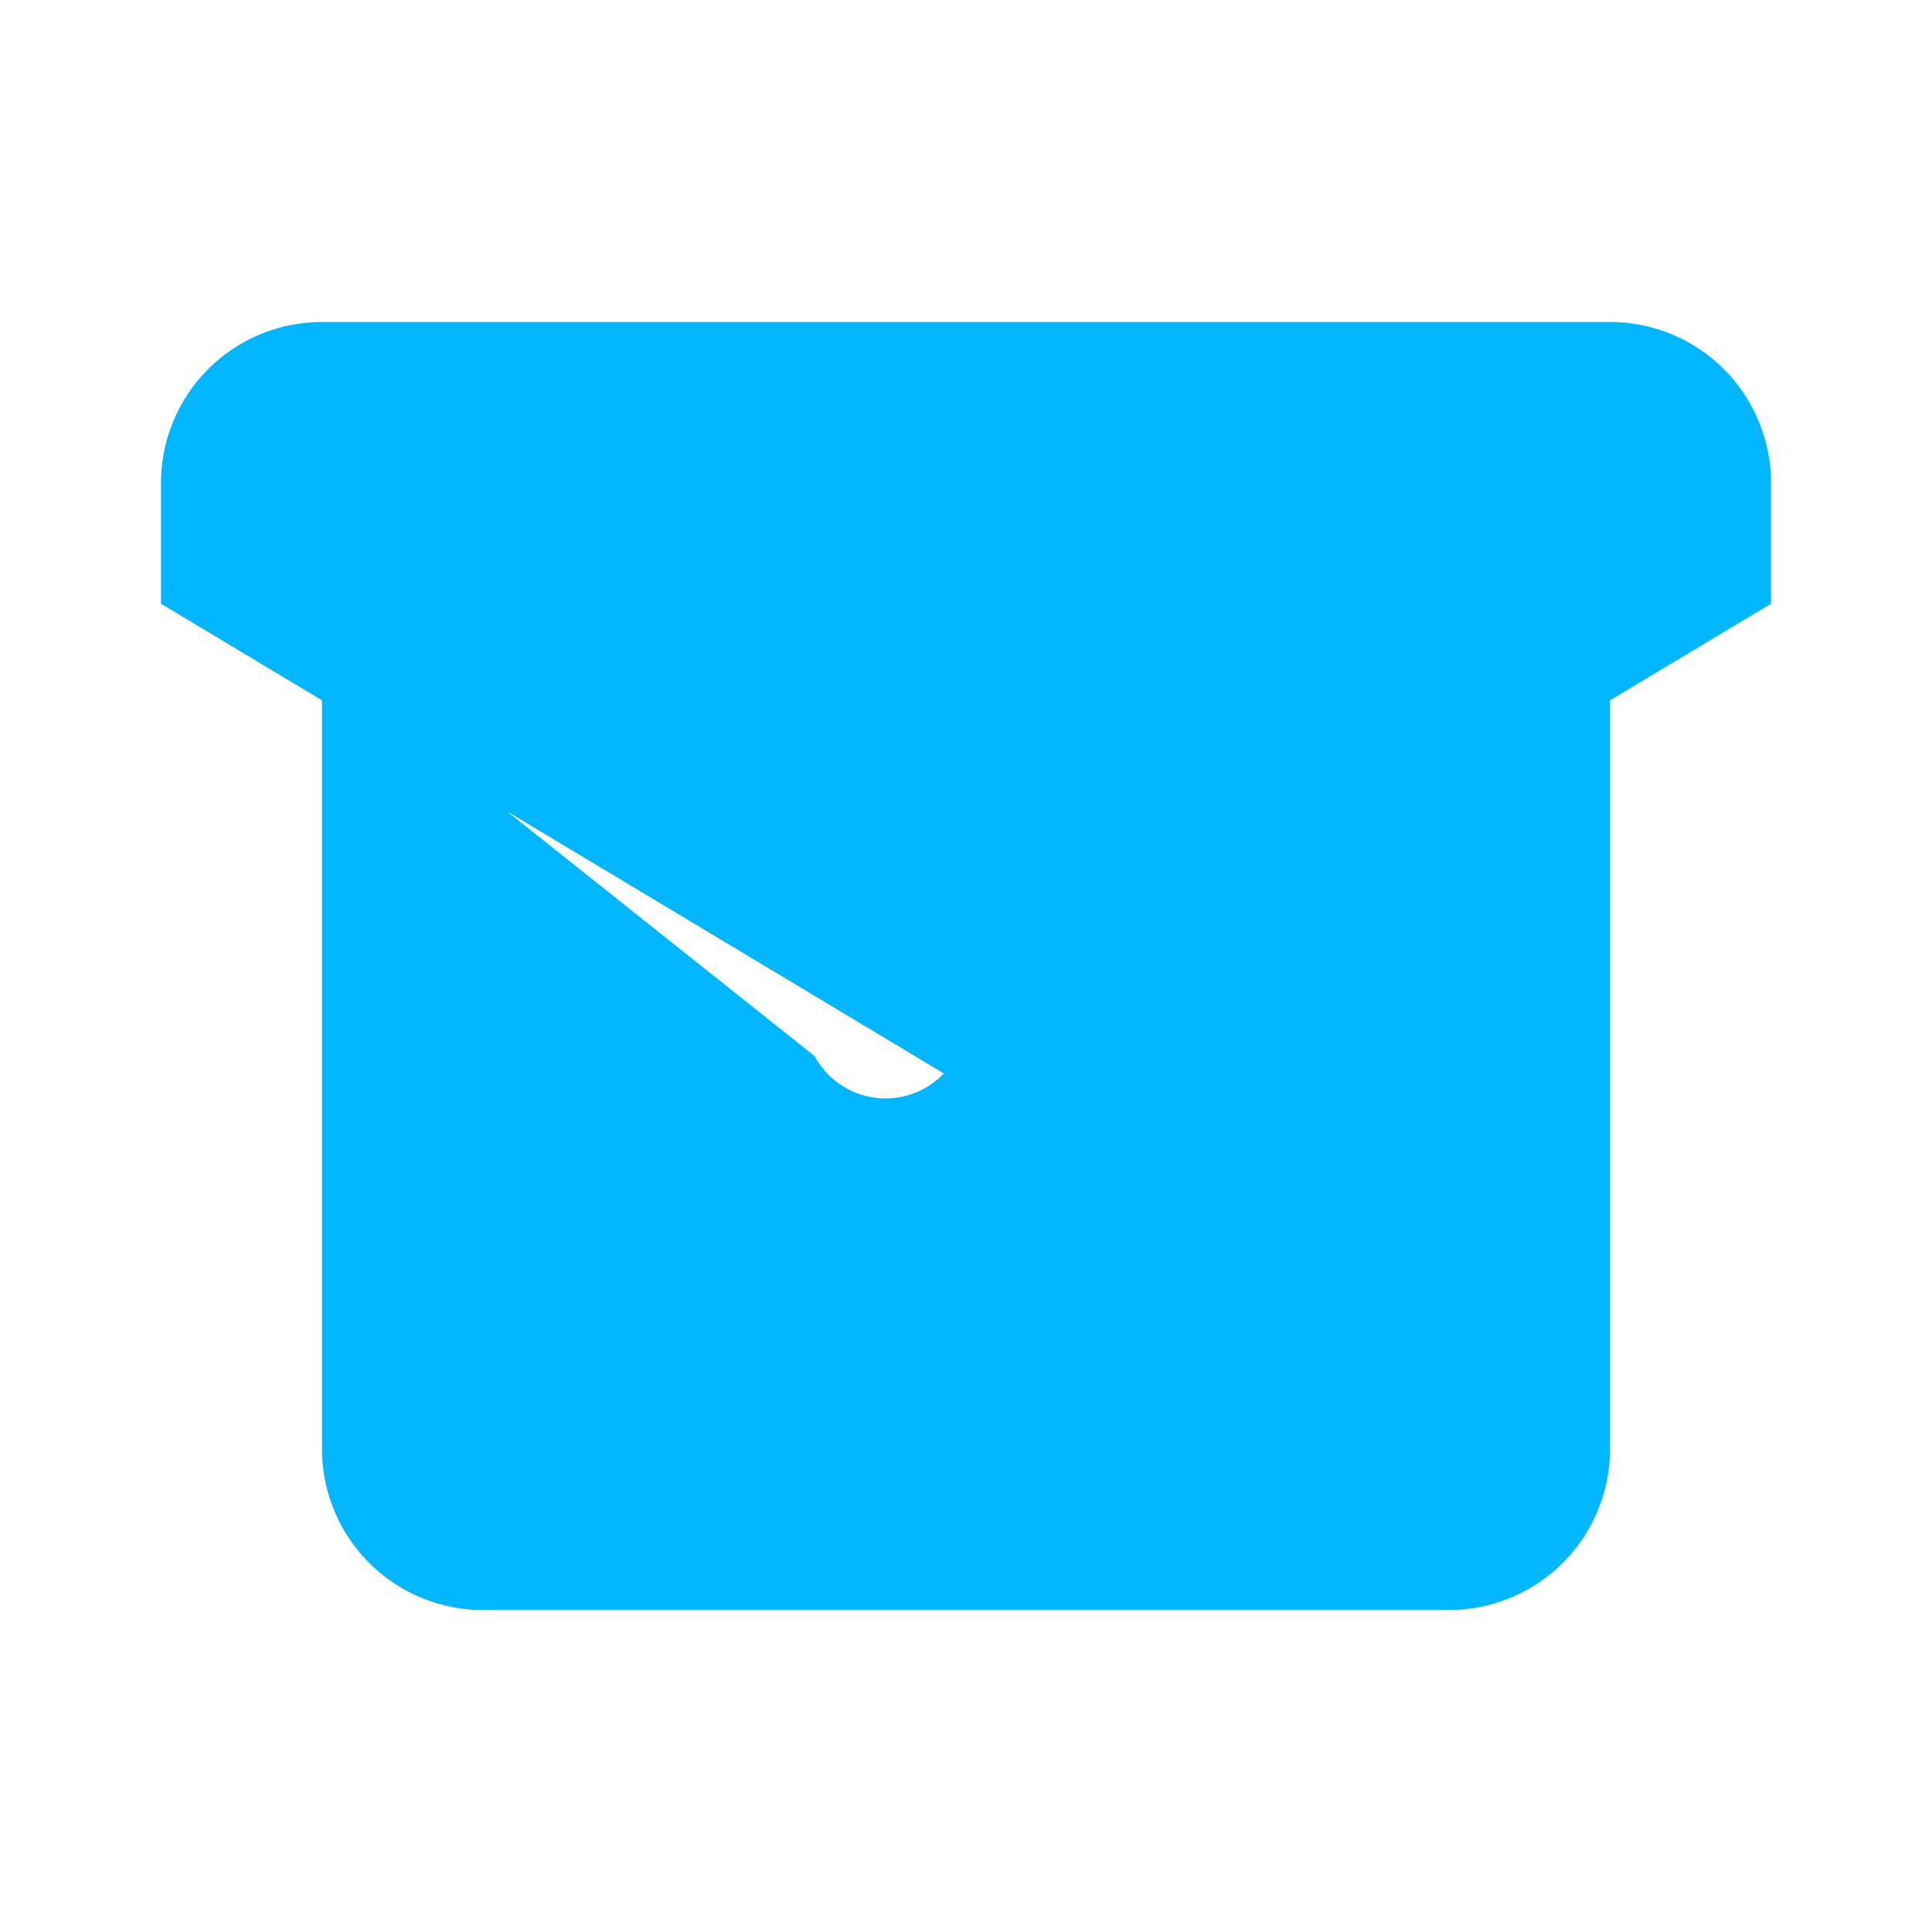 <!-- mail.svg -->
<svg width="64" height="64" viewBox="0 0 24 24" fill="none" xmlns="http://www.w3.org/2000/svg">
  <path fill="#00b7ff" d="M20 4H4a2 2 0 0 0-2 2v1.5l10 6l10-6V6a2 2 0 0 0-2-2zm0 4.25l-8.12 4.87a1 1 0 0 1-1.76 0L4 8.25V18a2 2 0 0 0 2 2h12a2 2 0 0 0 2-2V8.25z"/>
</svg>
